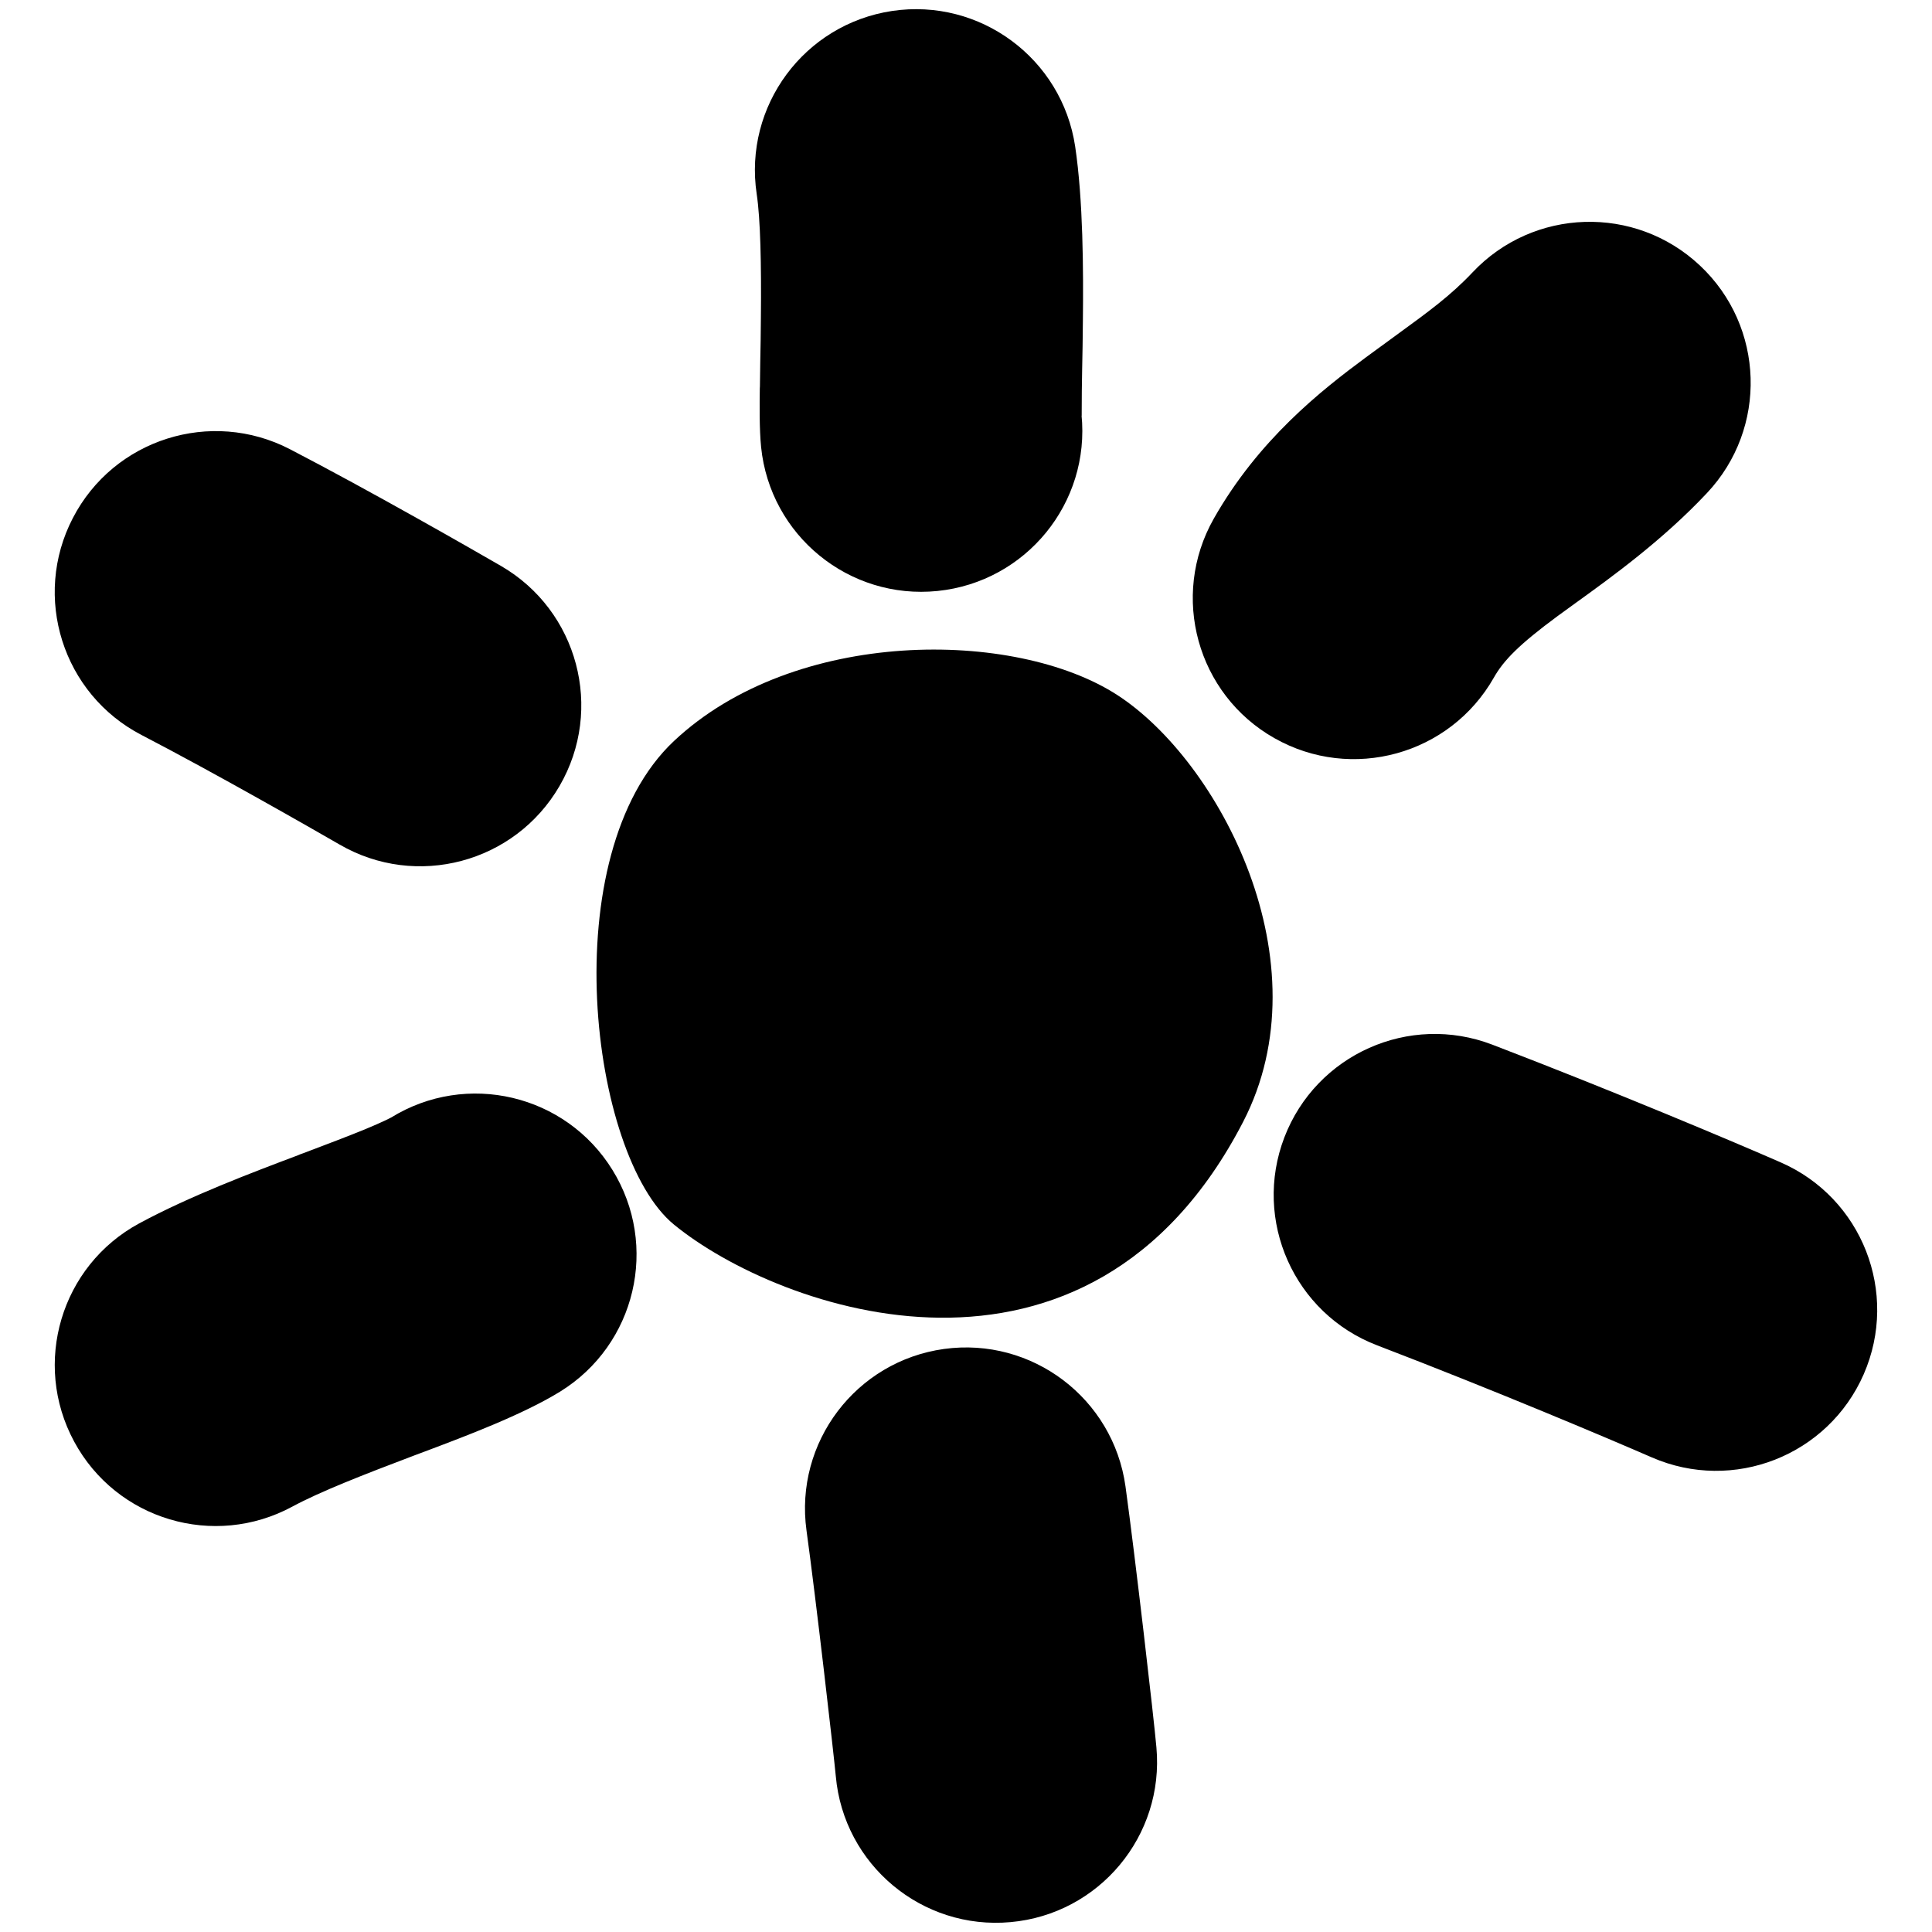<svg width="18" height="18" viewBox="0 0 18 18" fill="none" xmlns="http://www.w3.org/2000/svg">
<path d="M11.582 10.452C12.35 8.967 11.361 7.091 10.409 6.475C9.457 5.859 7.405 5.846 6.279 6.904C5.152 7.963 5.497 10.768 6.279 11.409C7.256 12.209 10.139 13.242 11.582 10.452Z" fill="black"/>
<path fill-rule="evenodd" clip-rule="evenodd" d="M8.312 0.102C9.131 -0.02 9.894 0.545 10.017 1.364C10.092 1.866 10.094 2.521 10.089 2.988C10.088 3.147 10.085 3.31 10.082 3.449C10.081 3.522 10.08 3.588 10.079 3.645C10.078 3.749 10.078 3.813 10.078 3.846V3.846V3.846C10.078 3.867 10.078 3.876 10.078 3.876C10.077 3.876 10.077 3.871 10.076 3.862L10.076 3.862L10.076 3.862C10.16 4.686 9.559 5.422 8.735 5.506C7.911 5.59 7.175 4.99 7.091 4.165C7.074 3.996 7.077 3.762 7.079 3.617V3.617L7.08 3.602C7.081 3.528 7.082 3.453 7.083 3.377L7.083 3.377L7.083 3.376V3.376C7.086 3.246 7.088 3.11 7.089 2.959C7.094 2.463 7.085 2.04 7.05 1.808C6.927 0.989 7.492 0.225 8.312 0.102ZM15.903 4.594C16.471 3.991 16.442 3.041 15.838 2.474C15.234 1.906 14.285 1.936 13.718 2.539C13.516 2.753 13.312 2.902 13 3.129C12.918 3.189 12.828 3.254 12.729 3.327C12.304 3.641 11.725 4.098 11.308 4.833C10.9 5.553 11.152 6.469 11.873 6.877C12.594 7.286 13.509 7.033 13.918 6.313C14.009 6.152 14.154 6.004 14.513 5.739C14.563 5.702 14.619 5.662 14.681 5.617C15.007 5.382 15.488 5.036 15.903 4.594ZM1.297 11.398C0.568 11.792 0.297 12.702 0.691 13.431C1.084 14.16 1.994 14.431 2.723 14.037C2.985 13.896 3.377 13.743 3.86 13.56L3.959 13.523L3.959 13.523C4.336 13.381 4.871 13.18 5.219 12.965C5.924 12.529 6.142 11.605 5.706 10.9C5.271 10.195 4.346 9.977 3.642 10.413L3.641 10.413L3.641 10.413C3.638 10.415 3.573 10.45 3.397 10.523C3.238 10.588 3.05 10.659 2.826 10.744L2.798 10.754L2.777 10.763L2.777 10.763L2.777 10.763L2.777 10.763L2.777 10.763L2.777 10.763C2.347 10.925 1.763 11.146 1.297 11.398ZM11.966 10.597C12.263 9.823 13.13 9.436 13.904 9.733C15.057 10.175 16.169 10.645 16.589 10.829C17.349 11.16 17.695 12.044 17.364 12.803C17.032 13.563 16.148 13.909 15.389 13.578C15.001 13.409 13.932 12.956 12.83 12.534C12.057 12.238 11.67 11.37 11.966 10.597ZM10.486 13.849C10.372 13.028 9.615 12.455 8.795 12.568C7.974 12.682 7.401 13.439 7.514 14.259C7.6 14.88 7.768 16.344 7.787 16.549C7.861 17.374 8.59 17.983 9.415 17.908C10.24 17.834 10.849 17.105 10.774 16.28C10.751 16.015 10.576 14.501 10.486 13.849ZM2.701 4.185C1.965 3.804 1.06 4.091 0.679 4.826C0.297 5.561 0.584 6.467 1.319 6.848C2.005 7.204 2.903 7.718 3.163 7.868C3.879 8.284 4.797 8.04 5.213 7.323C5.629 6.607 5.385 5.689 4.668 5.273C4.4 5.118 3.451 4.574 2.701 4.185Z" fill="black"/>
</svg>
